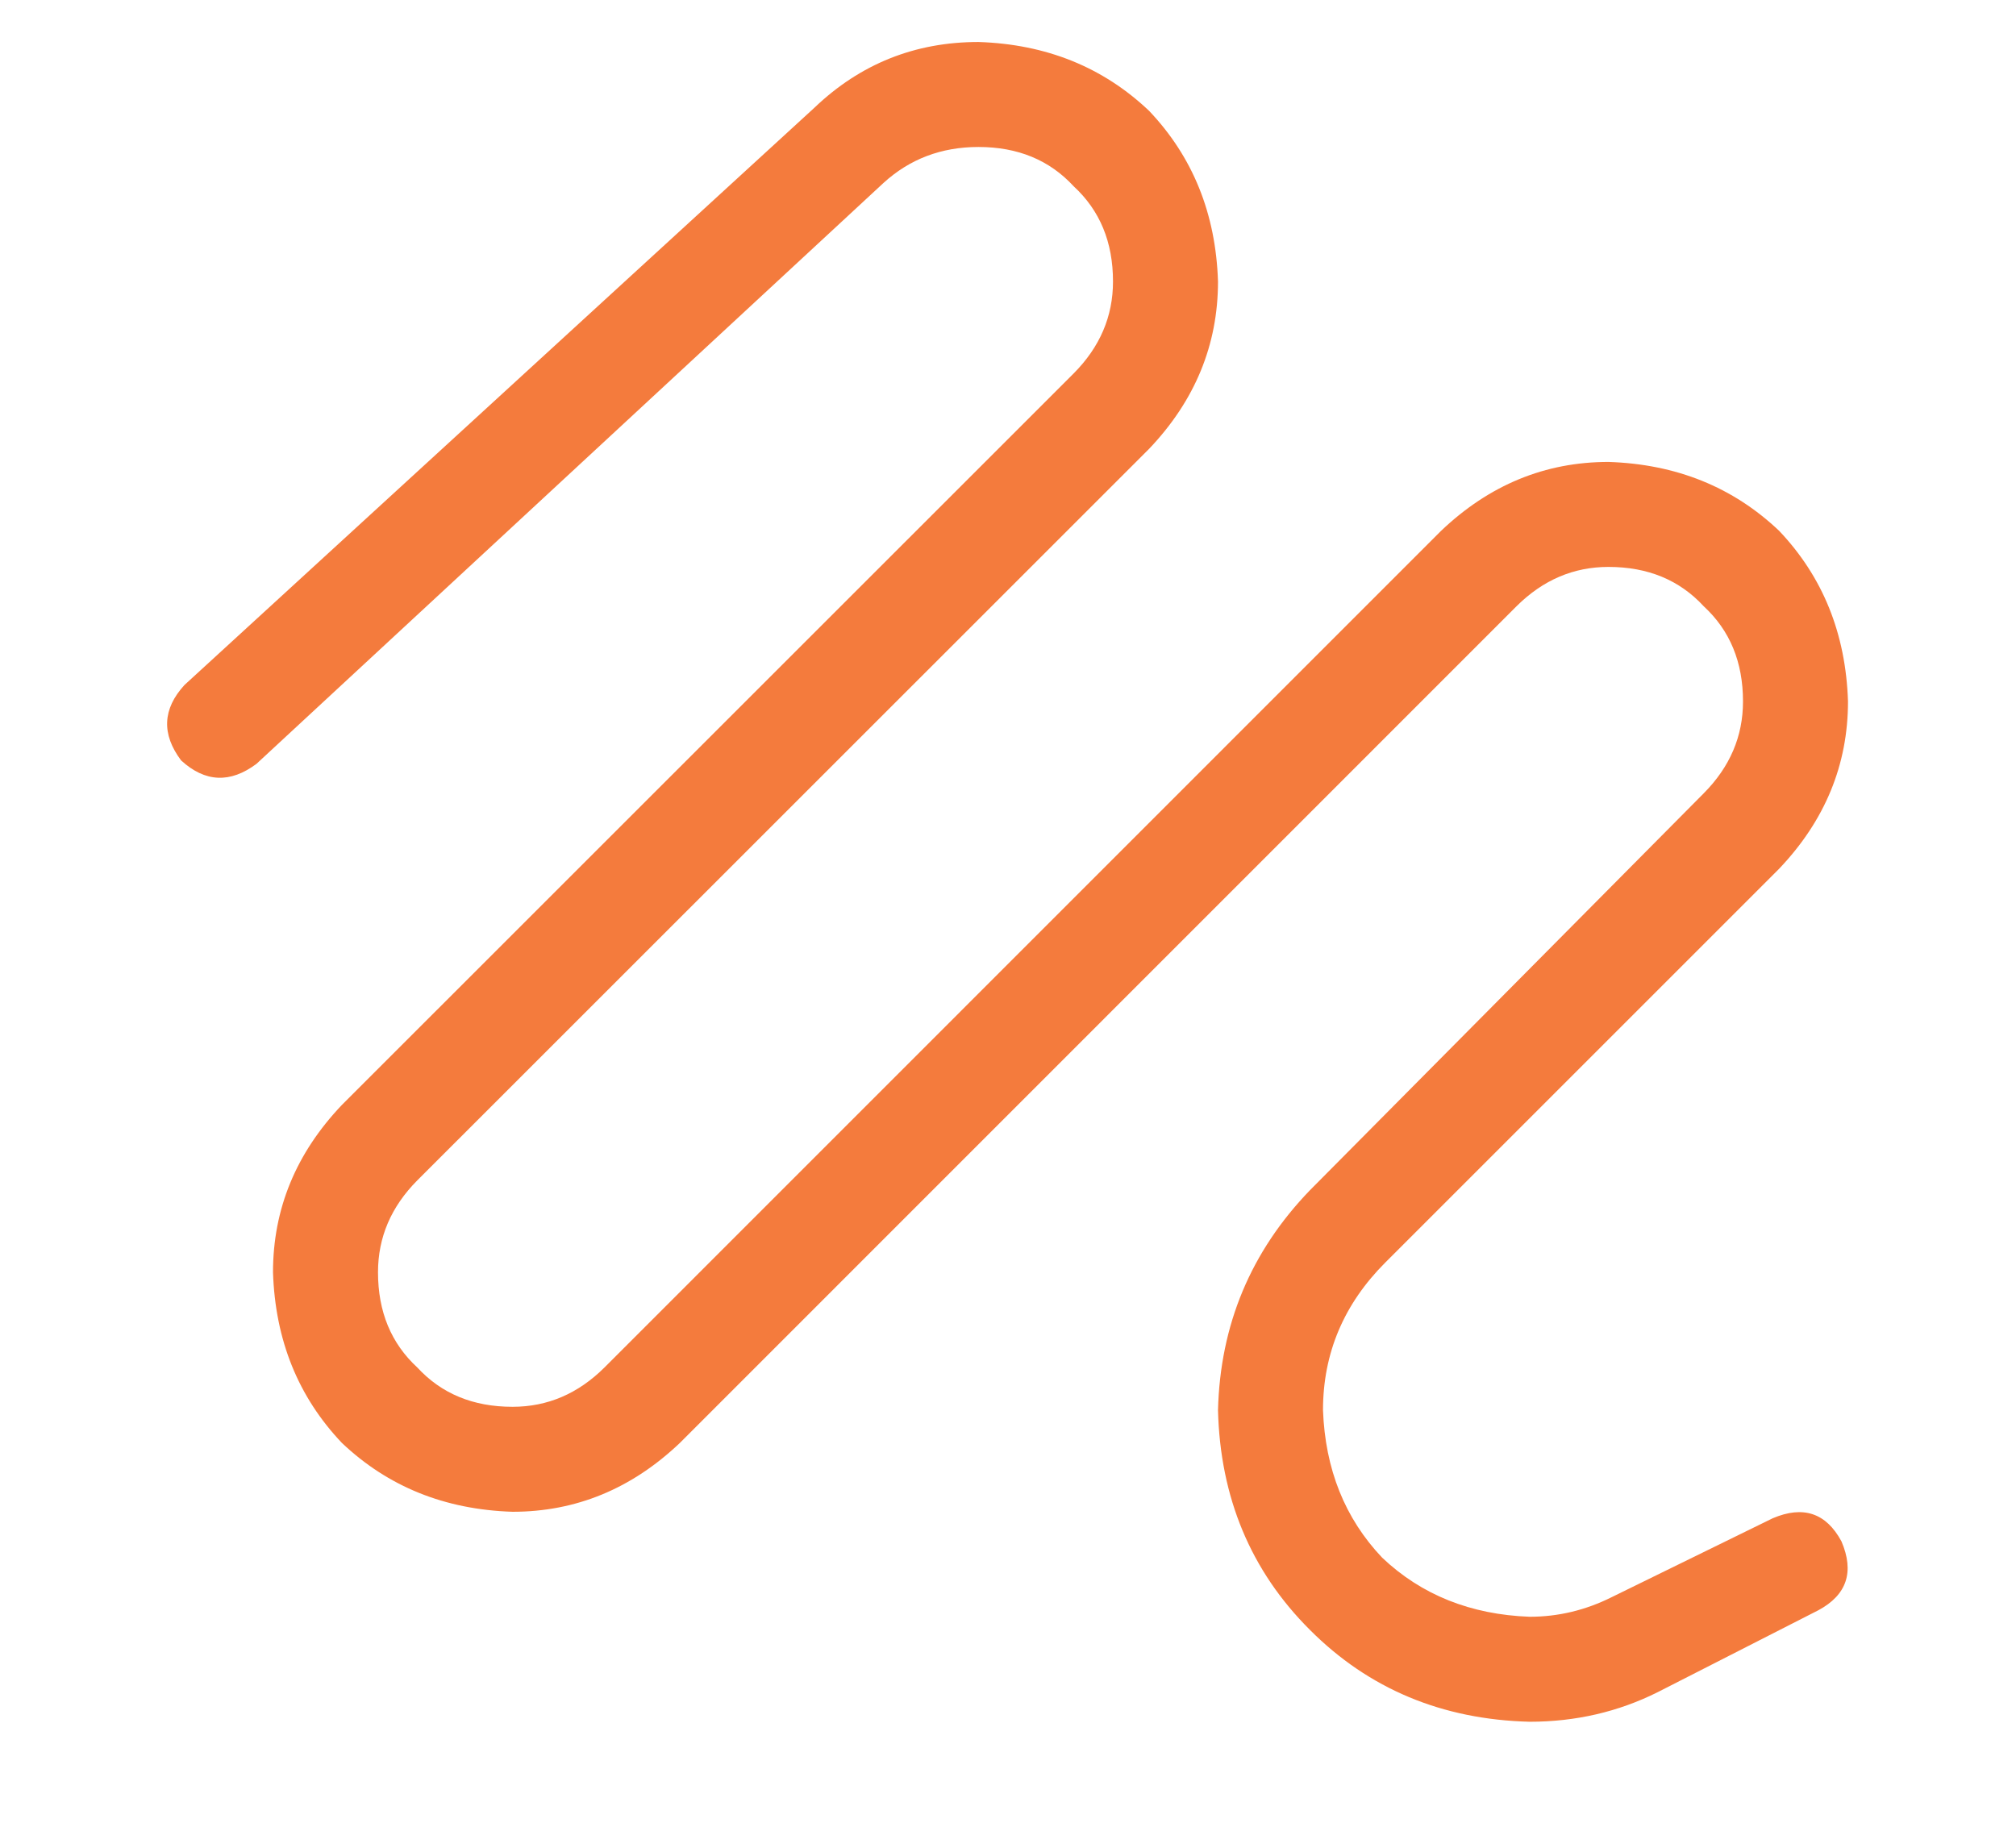 <svg width="12" height="11" viewBox="0 0 12 11" fill="none" xmlns="http://www.w3.org/2000/svg">
    <path
        d="M4.848 0.641C5.121 0.38 5.447 0.25 5.824 0.25C6.228 0.263 6.566 0.4 6.84 0.66C7.1 0.934 7.237 1.272 7.25 1.676C7.25 2.053 7.113 2.385 6.84 2.672L2.484 7.027C2.328 7.184 2.25 7.366 2.25 7.574C2.25 7.809 2.328 7.997 2.484 8.141C2.628 8.297 2.816 8.375 3.051 8.375C3.259 8.375 3.441 8.297 3.598 8.141L8.578 3.16C8.865 2.887 9.197 2.75 9.574 2.75C9.978 2.763 10.316 2.9 10.59 3.16C10.85 3.434 10.987 3.772 11 4.176C11 4.553 10.863 4.885 10.59 5.172L8.246 7.516C7.999 7.763 7.875 8.056 7.875 8.395C7.888 8.746 8.005 9.039 8.227 9.273C8.461 9.495 8.754 9.612 9.105 9.625C9.275 9.625 9.438 9.586 9.594 9.508L10.551 9.039C10.733 8.961 10.87 9.007 10.961 9.176C11.039 9.358 10.993 9.495 10.824 9.586L9.867 10.074C9.633 10.191 9.379 10.25 9.105 10.25C8.585 10.237 8.148 10.055 7.797 9.703C7.445 9.352 7.263 8.915 7.25 8.395C7.263 7.887 7.445 7.451 7.797 7.086L10.141 4.723C10.297 4.566 10.375 4.384 10.375 4.176C10.375 3.941 10.297 3.753 10.141 3.609C9.997 3.453 9.809 3.375 9.574 3.375C9.366 3.375 9.184 3.453 9.027 3.609L4.047 8.59C3.76 8.863 3.428 9 3.051 9C2.647 8.987 2.309 8.85 2.035 8.59C1.775 8.316 1.638 7.978 1.625 7.574C1.625 7.197 1.762 6.865 2.035 6.578L6.391 2.223C6.547 2.066 6.625 1.884 6.625 1.676C6.625 1.441 6.547 1.253 6.391 1.109C6.247 0.953 6.059 0.875 5.824 0.875C5.603 0.875 5.414 0.947 5.258 1.09L1.527 4.547C1.371 4.664 1.221 4.658 1.078 4.527C0.961 4.371 0.967 4.221 1.098 4.078L4.848 0.641Z"
        fill="#F47B3D" />
</svg>
    